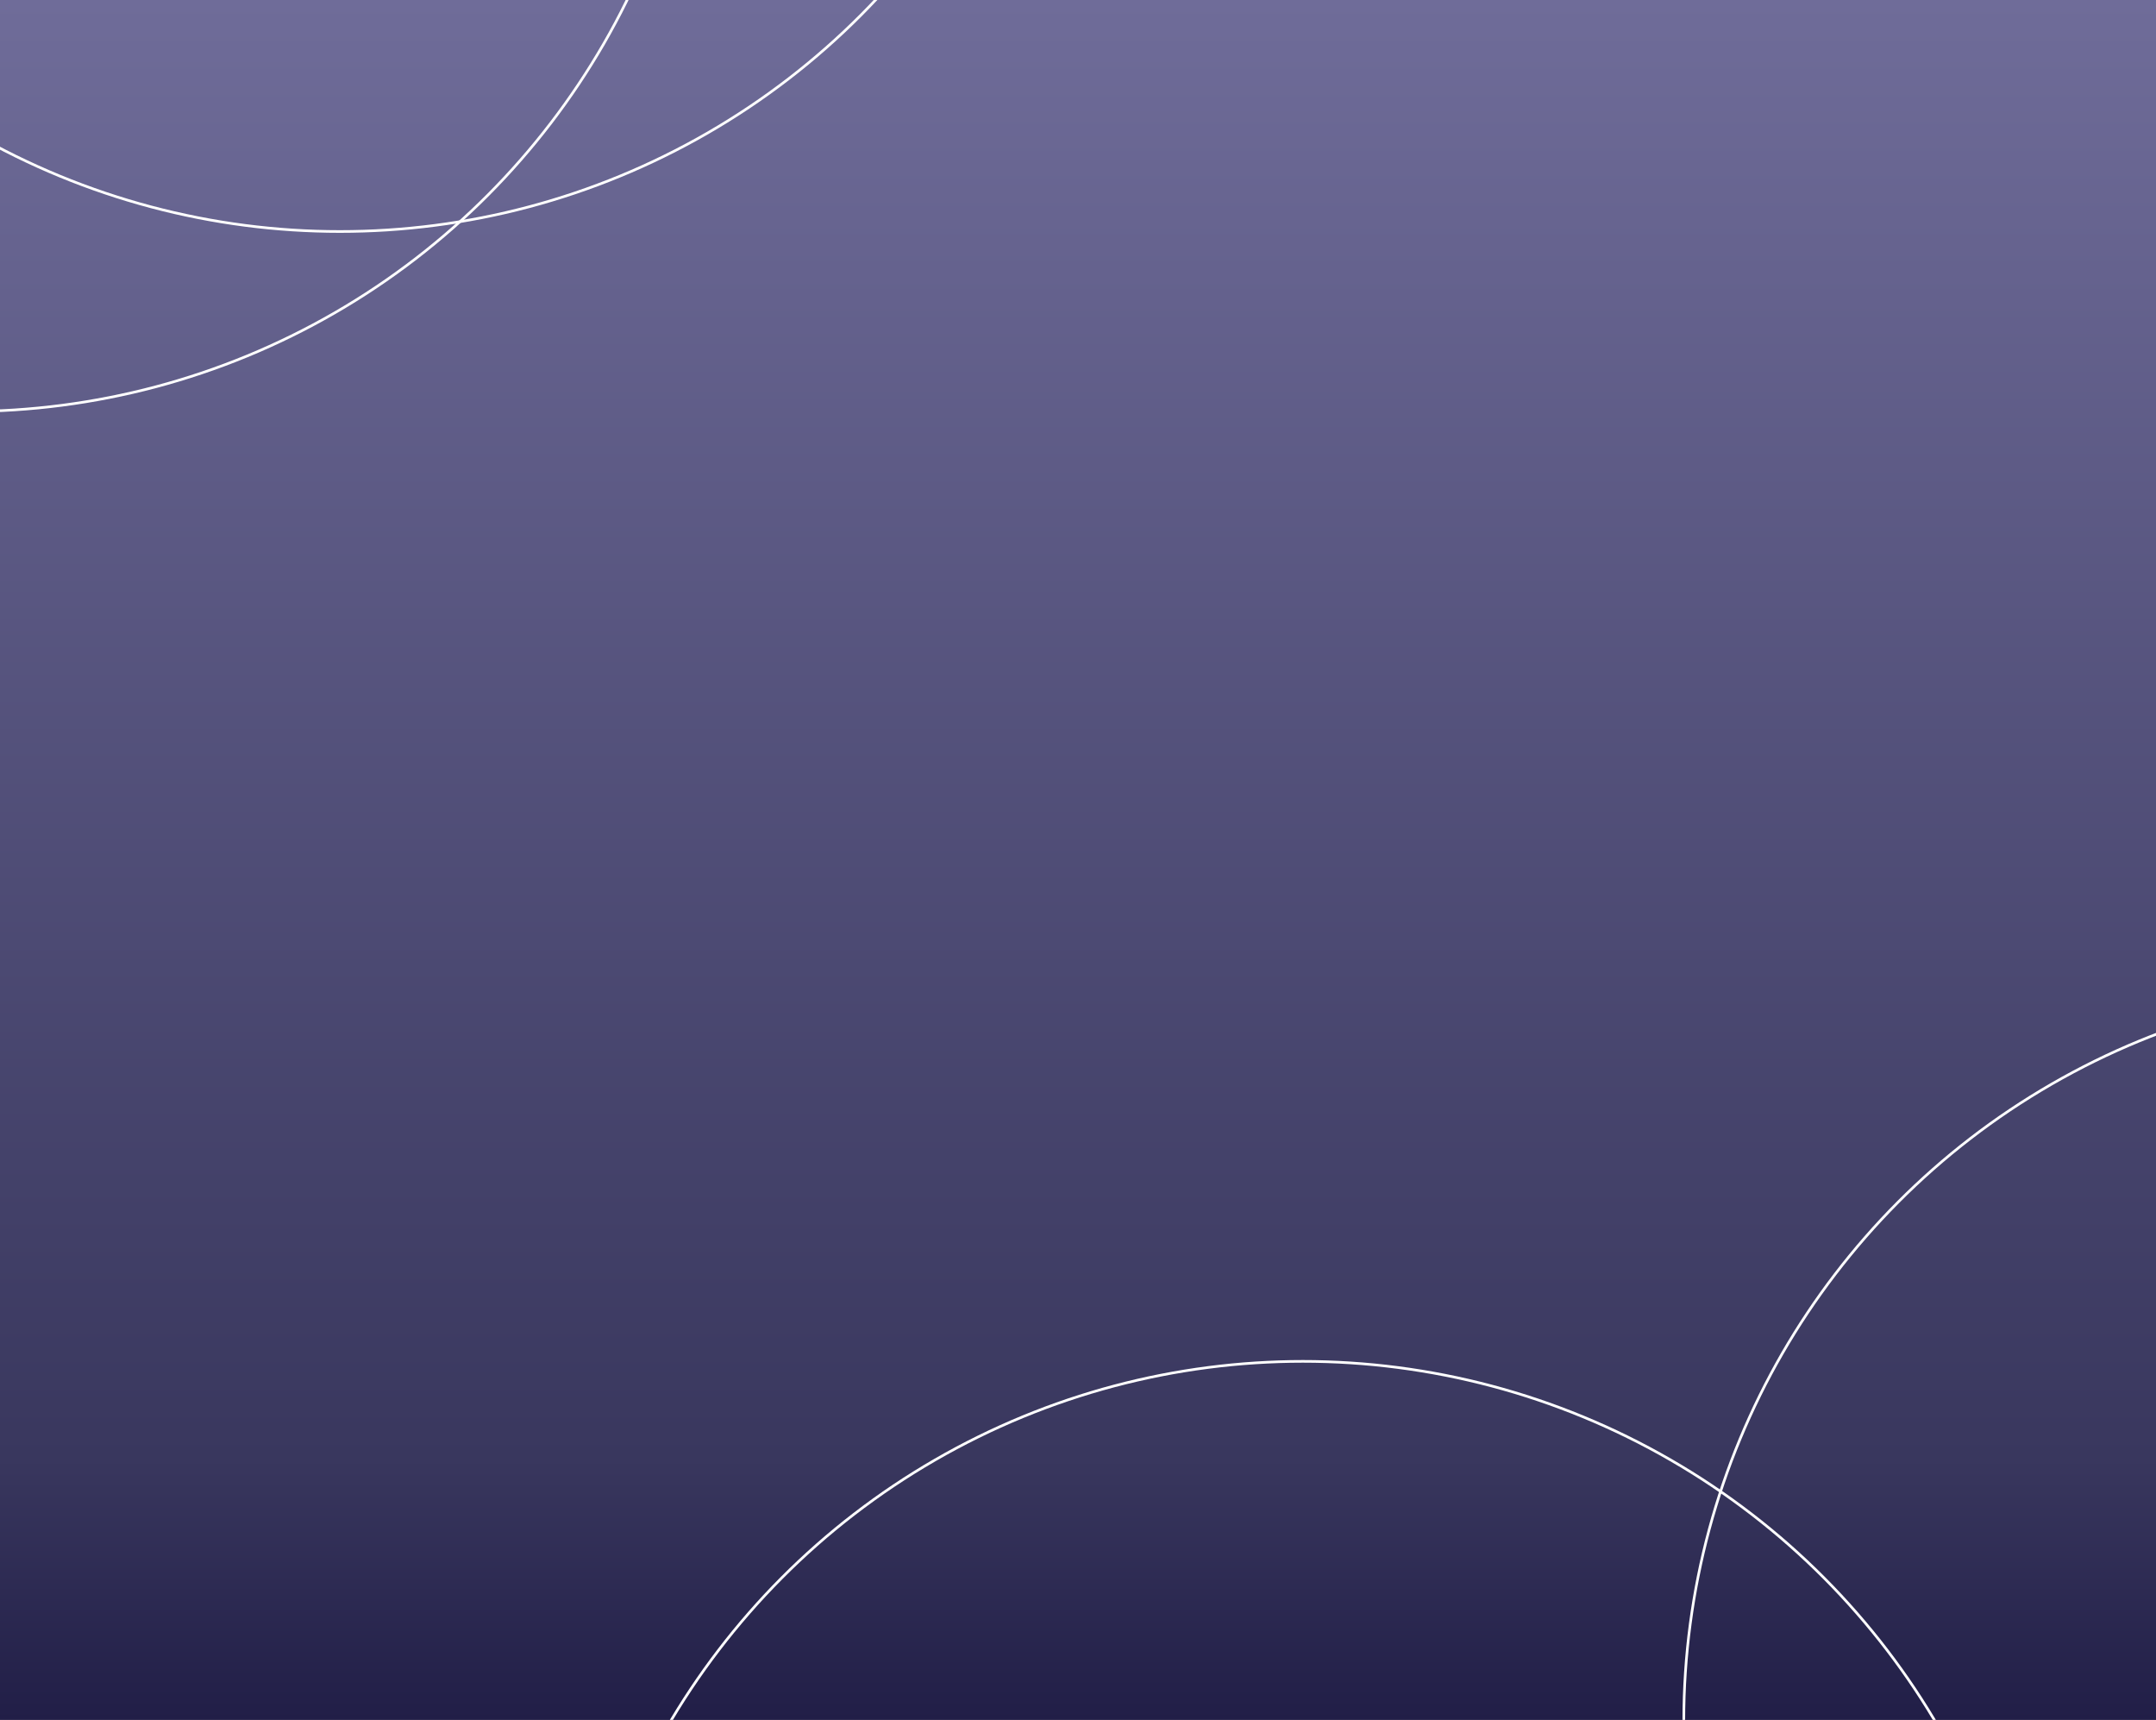 <svg width="815" height="650" viewBox="0 0 815 650" fill="none" xmlns="http://www.w3.org/2000/svg">
<rect x="0" y="0" width="815" height="650" fill="#808080" stroke="none"/>
<g clip-path="url(#clip0_20_7680)">
<rect width="815" height="650" fill="url(#paint0_linear_20_7680)"/>
<circle cx="914.5" cy="650.5" r="278" stroke="white"/>
<circle cx="492.5" cy="792.5" r="278" stroke="white"/>
<circle cx="128.5" cy="-190.5" r="278" stroke="white"/>
<circle cx="-12.5" cy="-122.5" r="278" stroke="white"/>
</g>
<defs>
<linearGradient id="paint0_linear_20_7680" x1="407.5" y1="0" x2="407.5" y2="650" gradientUnits="userSpaceOnUse">
<stop stop-color="#6F6C99"/>
<stop offset="0.848" stop-color="#39375E"/>
<stop offset="1" stop-color="#211E47"/>
</linearGradient>
<clipPath id="clip0_20_7680">
<rect width="815" height="650" fill="white"/>
</clipPath>
</defs>
</svg>
